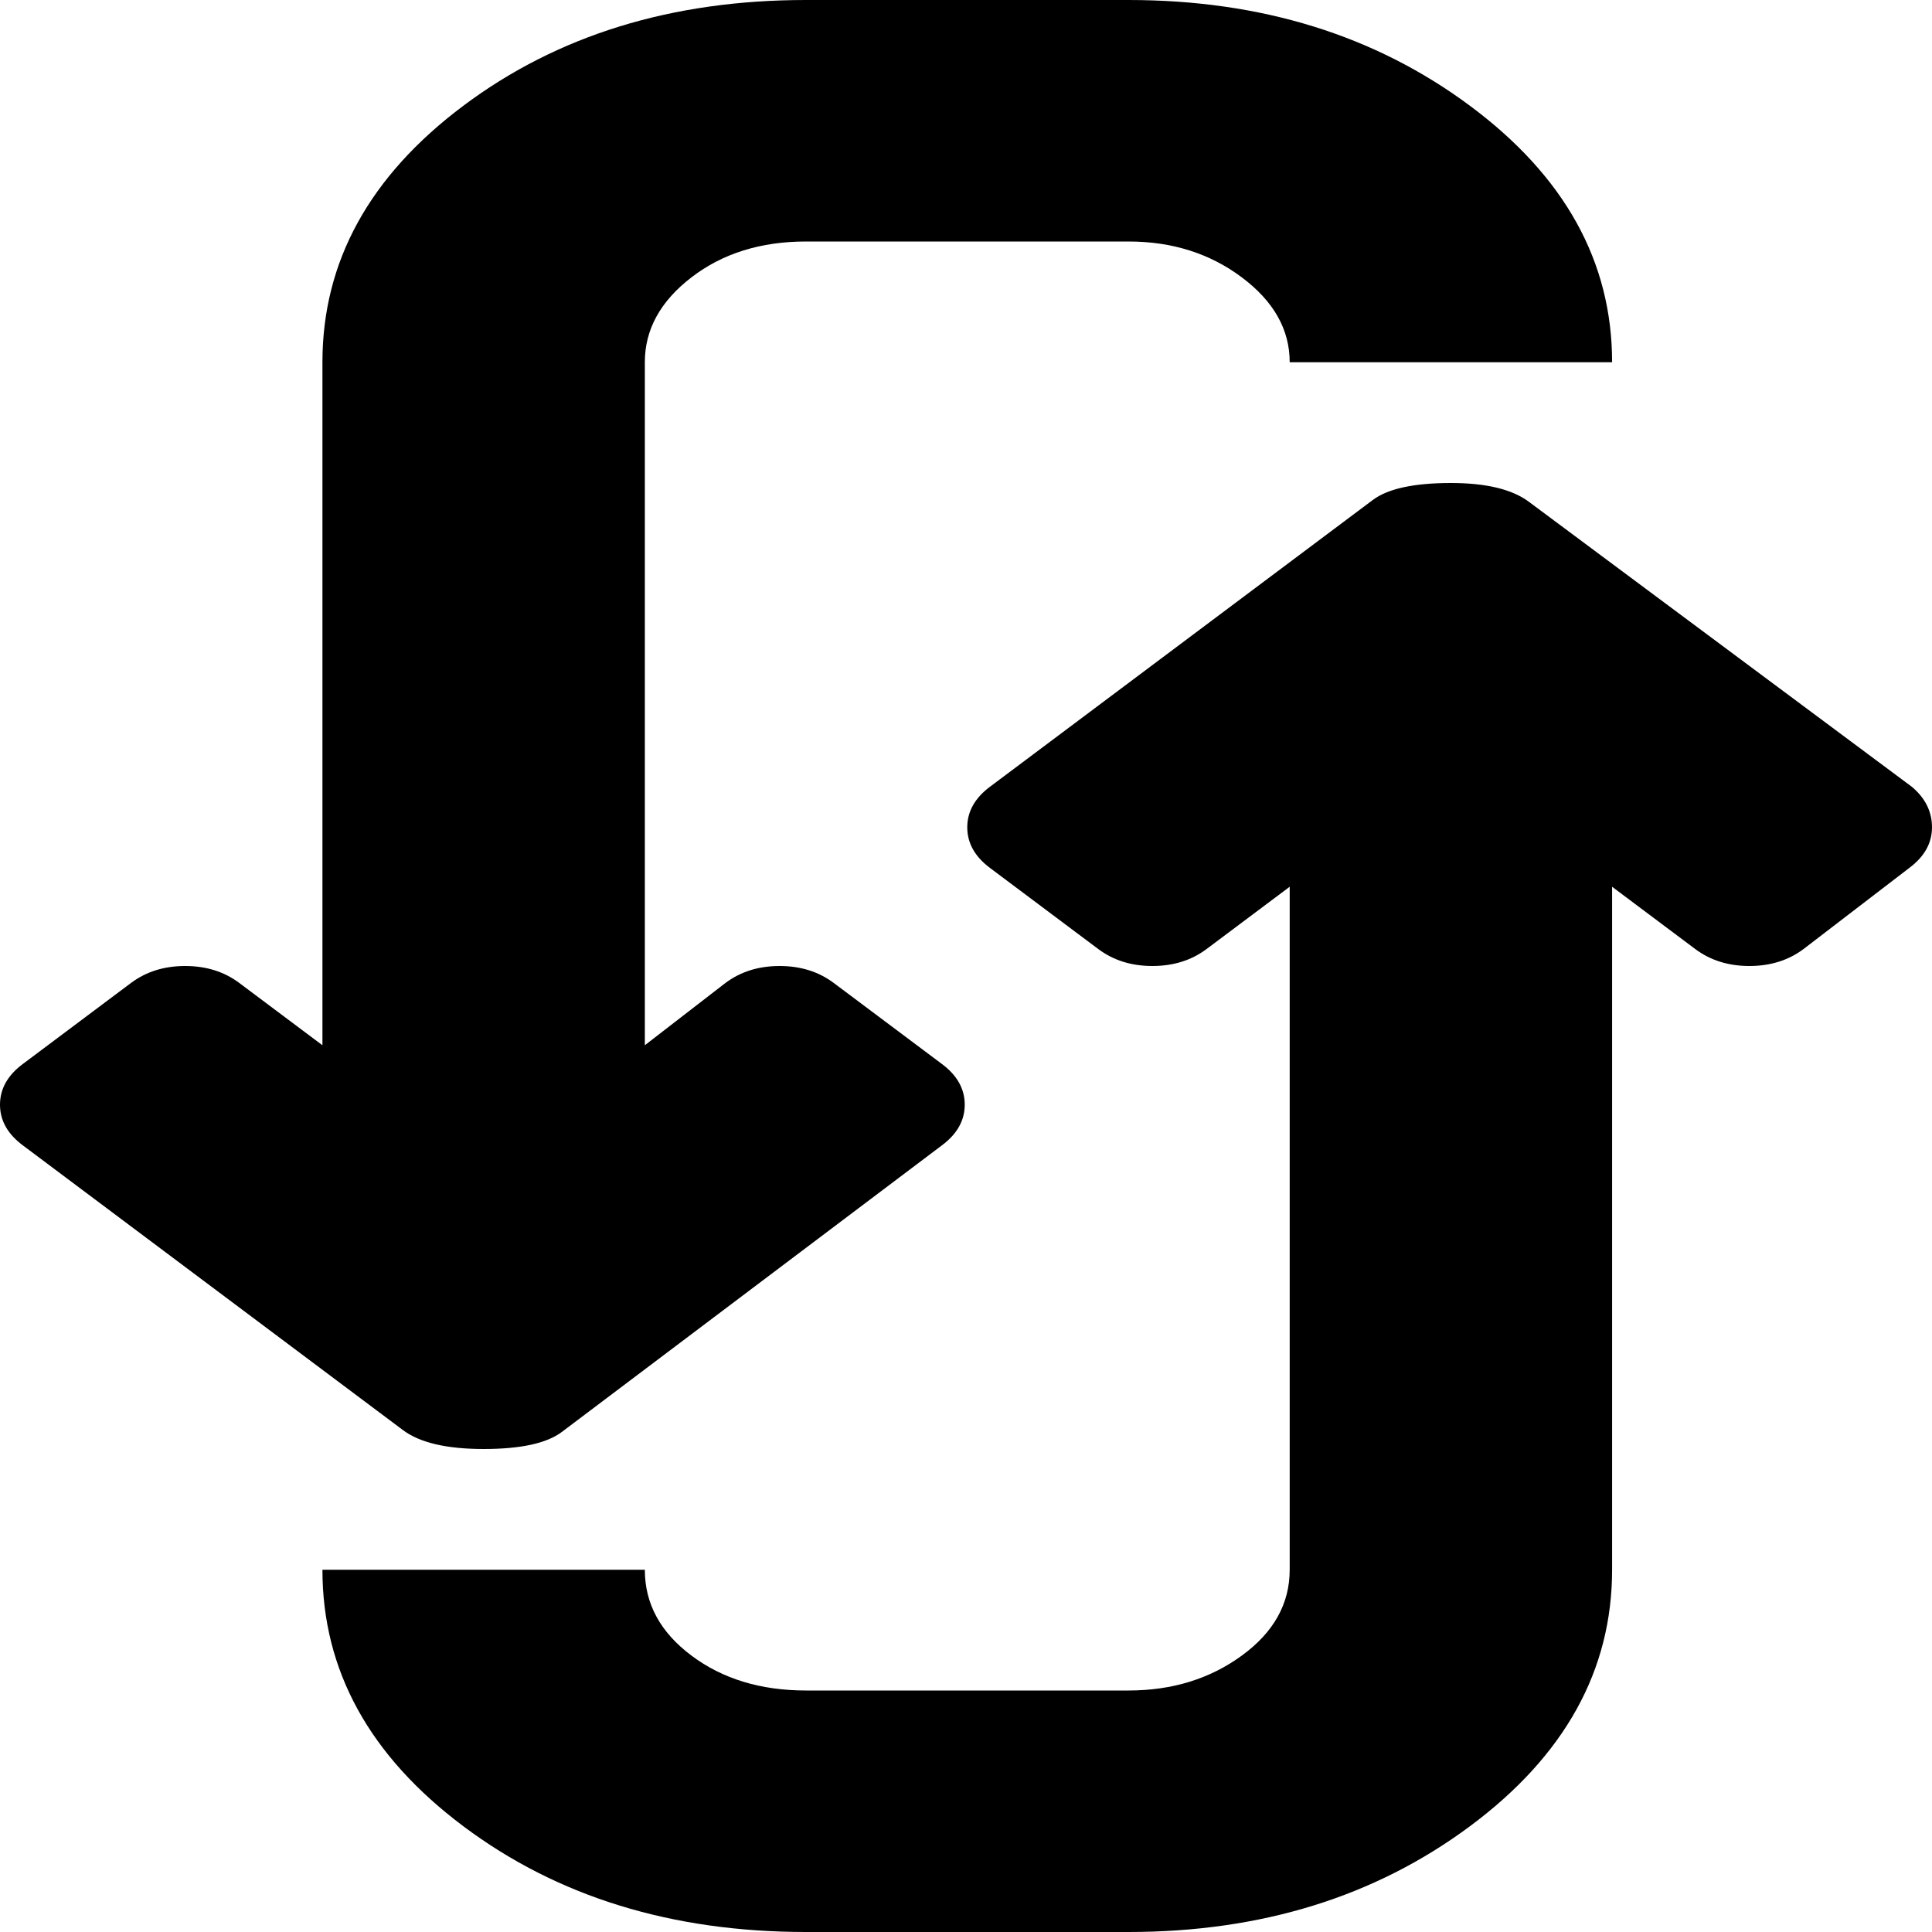 <svg width="55" height="55" viewBox="0 0 55 55" fill="none" xmlns="http://www.w3.org/2000/svg">
<path d="M54.355 24.707L51.343 27.017C50.913 27.339 50.399 27.5 49.801 27.5C49.204 27.5 48.69 27.339 48.26 27.017L45.893 25.244V44.688C45.893 47.552 44.543 49.987 41.842 51.992C39.141 53.997 35.902 55 32.125 55H22.947C19.122 55 15.871 53.997 13.194 51.992C10.517 49.987 9.179 47.552 9.179 44.688H18.357C18.357 45.654 18.799 46.469 19.684 47.131C20.568 47.794 21.656 48.125 22.947 48.125H32.125C33.368 48.125 34.444 47.794 35.352 47.131C36.26 46.469 36.715 45.654 36.715 44.688V25.244L34.348 27.017C33.918 27.339 33.404 27.5 32.806 27.5C32.209 27.5 31.695 27.339 31.265 27.017L28.181 24.707C27.751 24.385 27.536 24 27.536 23.552C27.536 23.105 27.751 22.72 28.181 22.398L39.081 14.233C39.511 13.911 40.252 13.75 41.304 13.75C42.308 13.75 43.049 13.929 43.527 14.287L54.426 22.398C54.809 22.72 55 23.105 55 23.552C55 24 54.785 24.385 54.355 24.707ZM32.125 6.875H22.947C21.656 6.875 20.568 7.215 19.684 7.896C18.799 8.576 18.357 9.382 18.357 10.312V29.756L20.652 27.983C21.082 27.661 21.596 27.5 22.194 27.5C22.791 27.5 23.305 27.661 23.735 27.983L26.819 30.293C27.249 30.615 27.464 31 27.464 31.448C27.464 31.895 27.249 32.28 26.819 32.602L15.991 40.767C15.561 41.089 14.82 41.25 13.768 41.25C12.716 41.25 11.951 41.071 11.473 40.713L0.645 32.602C0.215 32.28 0 31.895 0 31.448C0 31 0.215 30.615 0.645 30.293L3.729 27.983C4.159 27.661 4.673 27.5 5.271 27.5C5.868 27.5 6.382 27.661 6.812 27.983L9.179 29.756V10.312C9.179 7.448 10.517 5.013 13.194 3.008C15.871 1.003 19.122 0 22.947 0H32.125C35.902 0 39.141 1.003 41.842 3.008C44.543 5.013 45.893 7.448 45.893 10.312H36.715C36.715 9.382 36.26 8.576 35.352 7.896C34.444 7.215 33.368 6.875 32.125 6.875Z" fill="black"/>
</svg>

